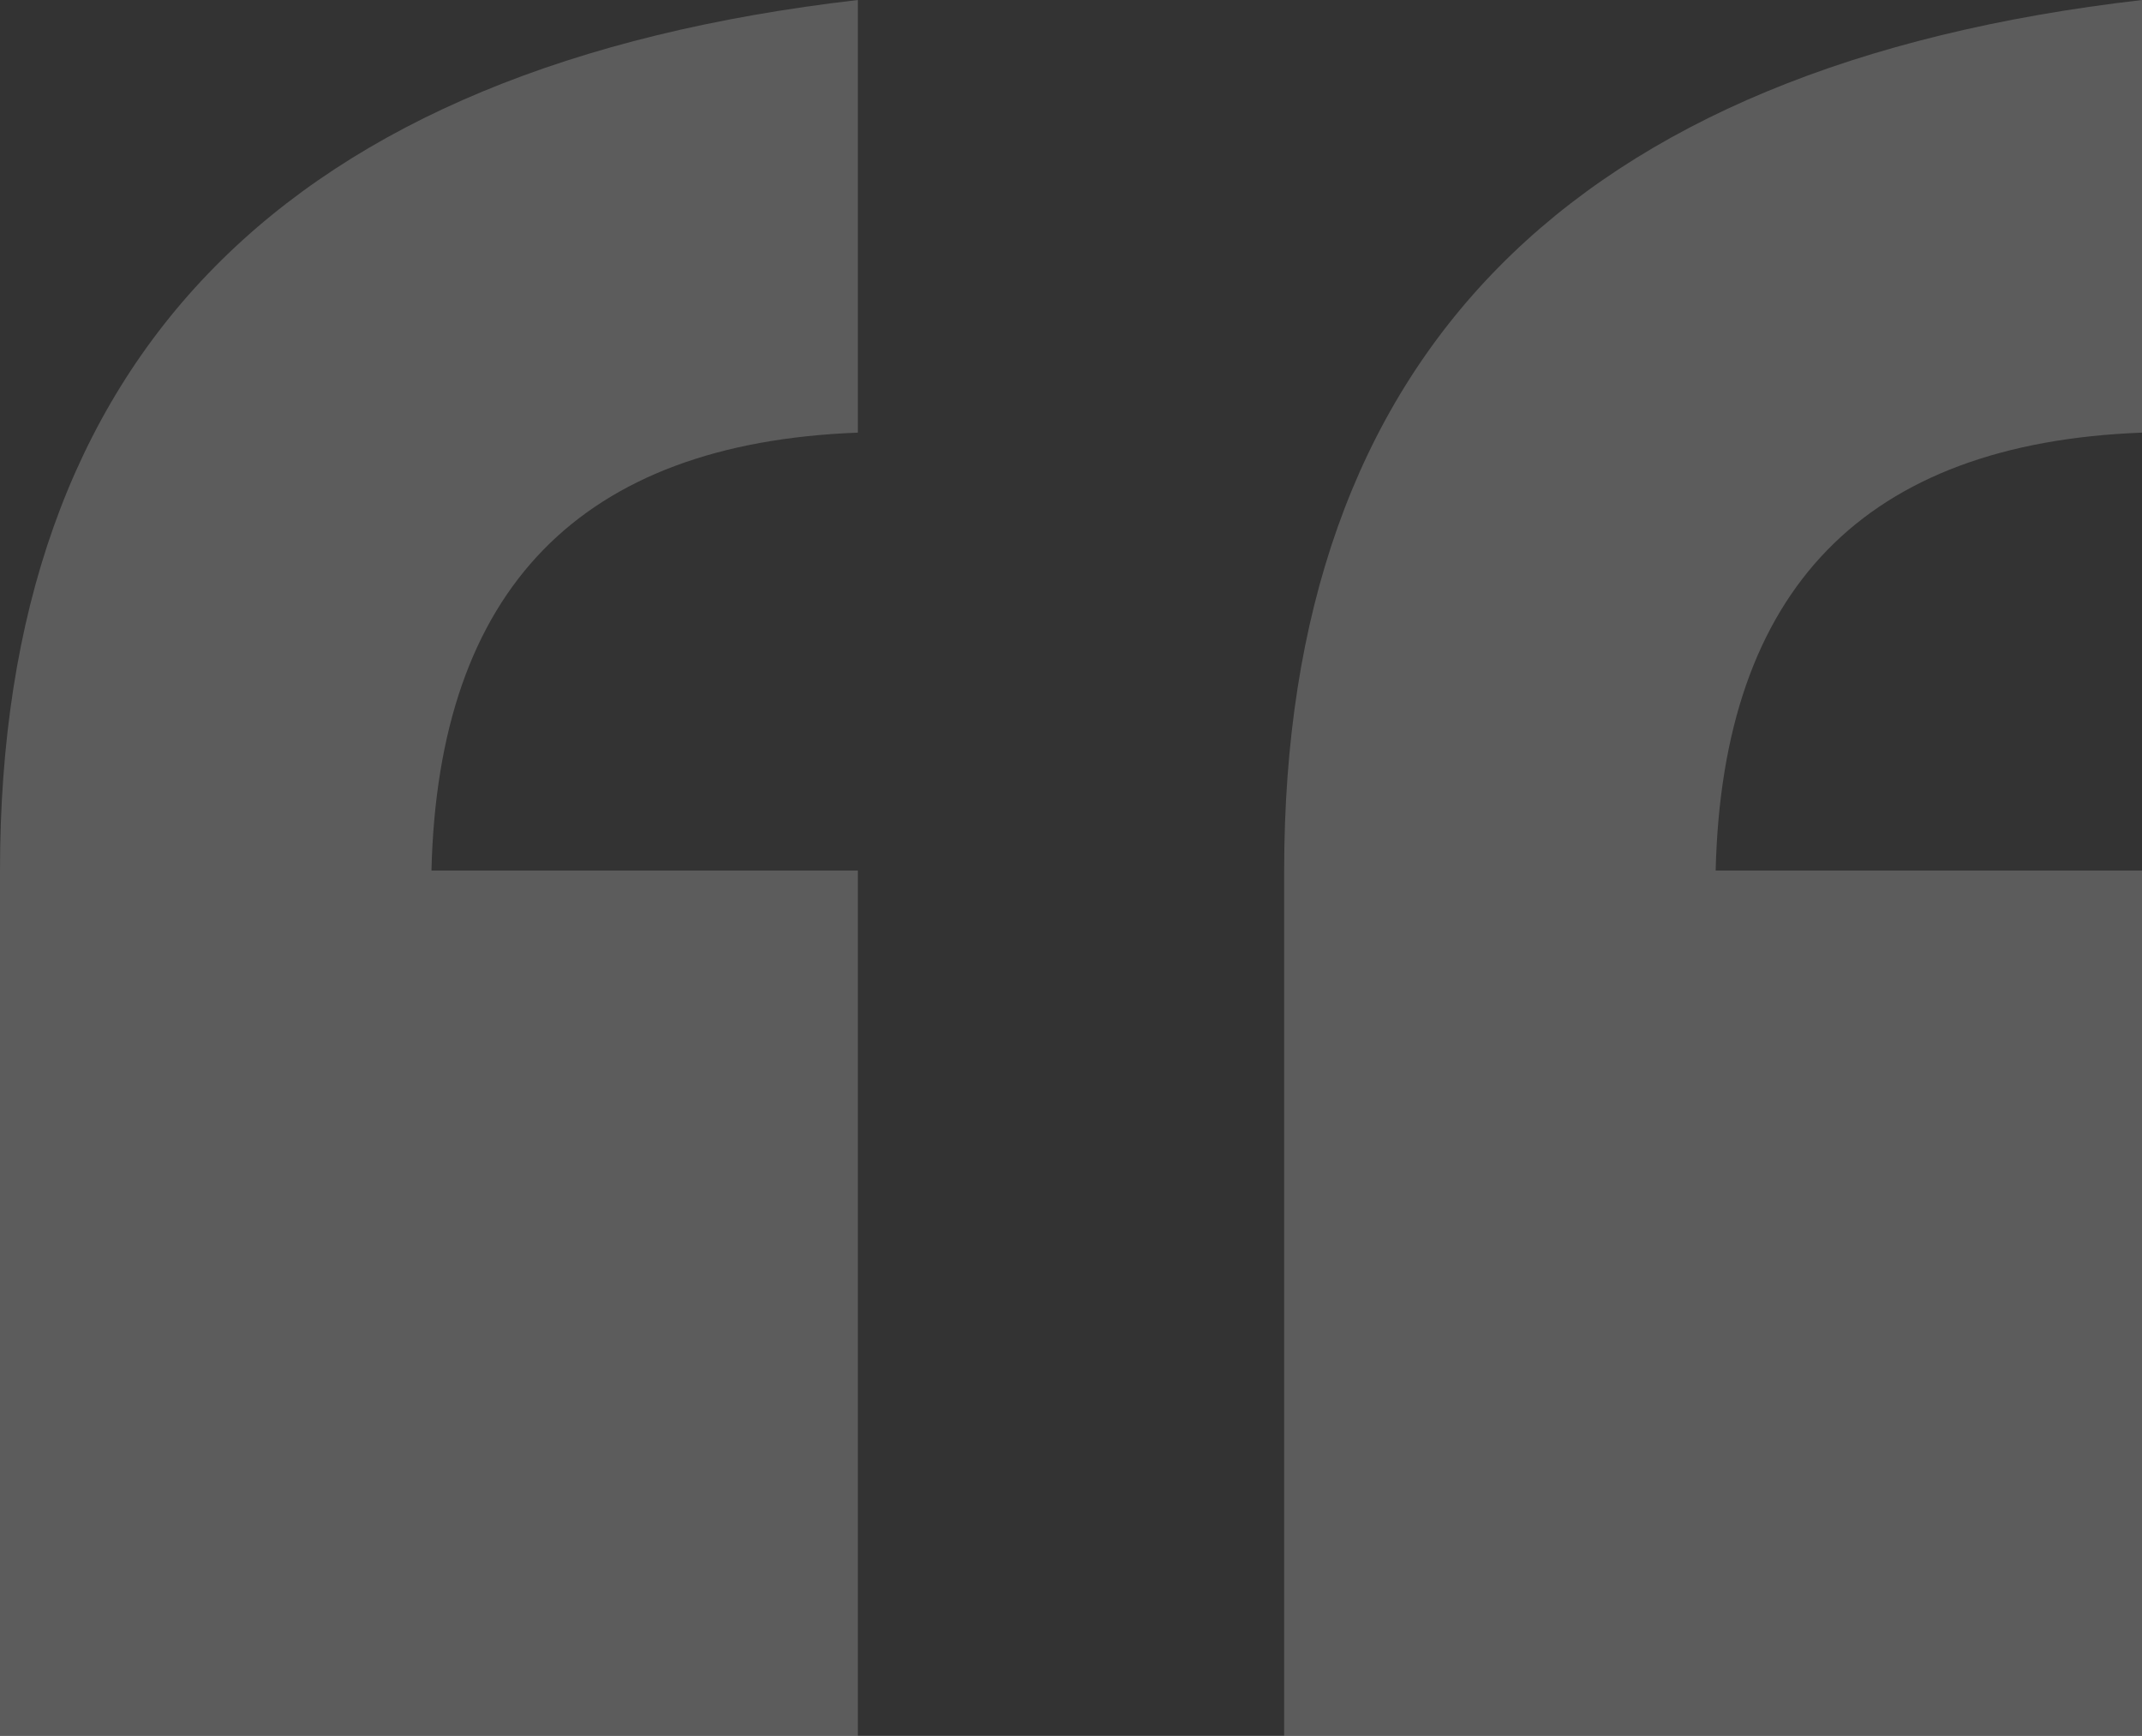 <svg xmlns="http://www.w3.org/2000/svg" width="58" height="47" viewBox="0 0 58 47"><rect x="0" y="0" width="58" height="47" fill="#333333" stroke="none"/><g><g opacity=".2"><path fill="#fff" d="M23.228 47H0V23.57C0 9.646 7.74 1.788 23.228 0v11.714c-7.511.283-11.36 4.235-11.545 11.856h11.545zM58 47H34.772V23.57C34.772 9.646 42.513 1.788 58 0v11.714c-7.51.283-11.36 4.235-11.544 11.856H58z"/></g></g></svg>